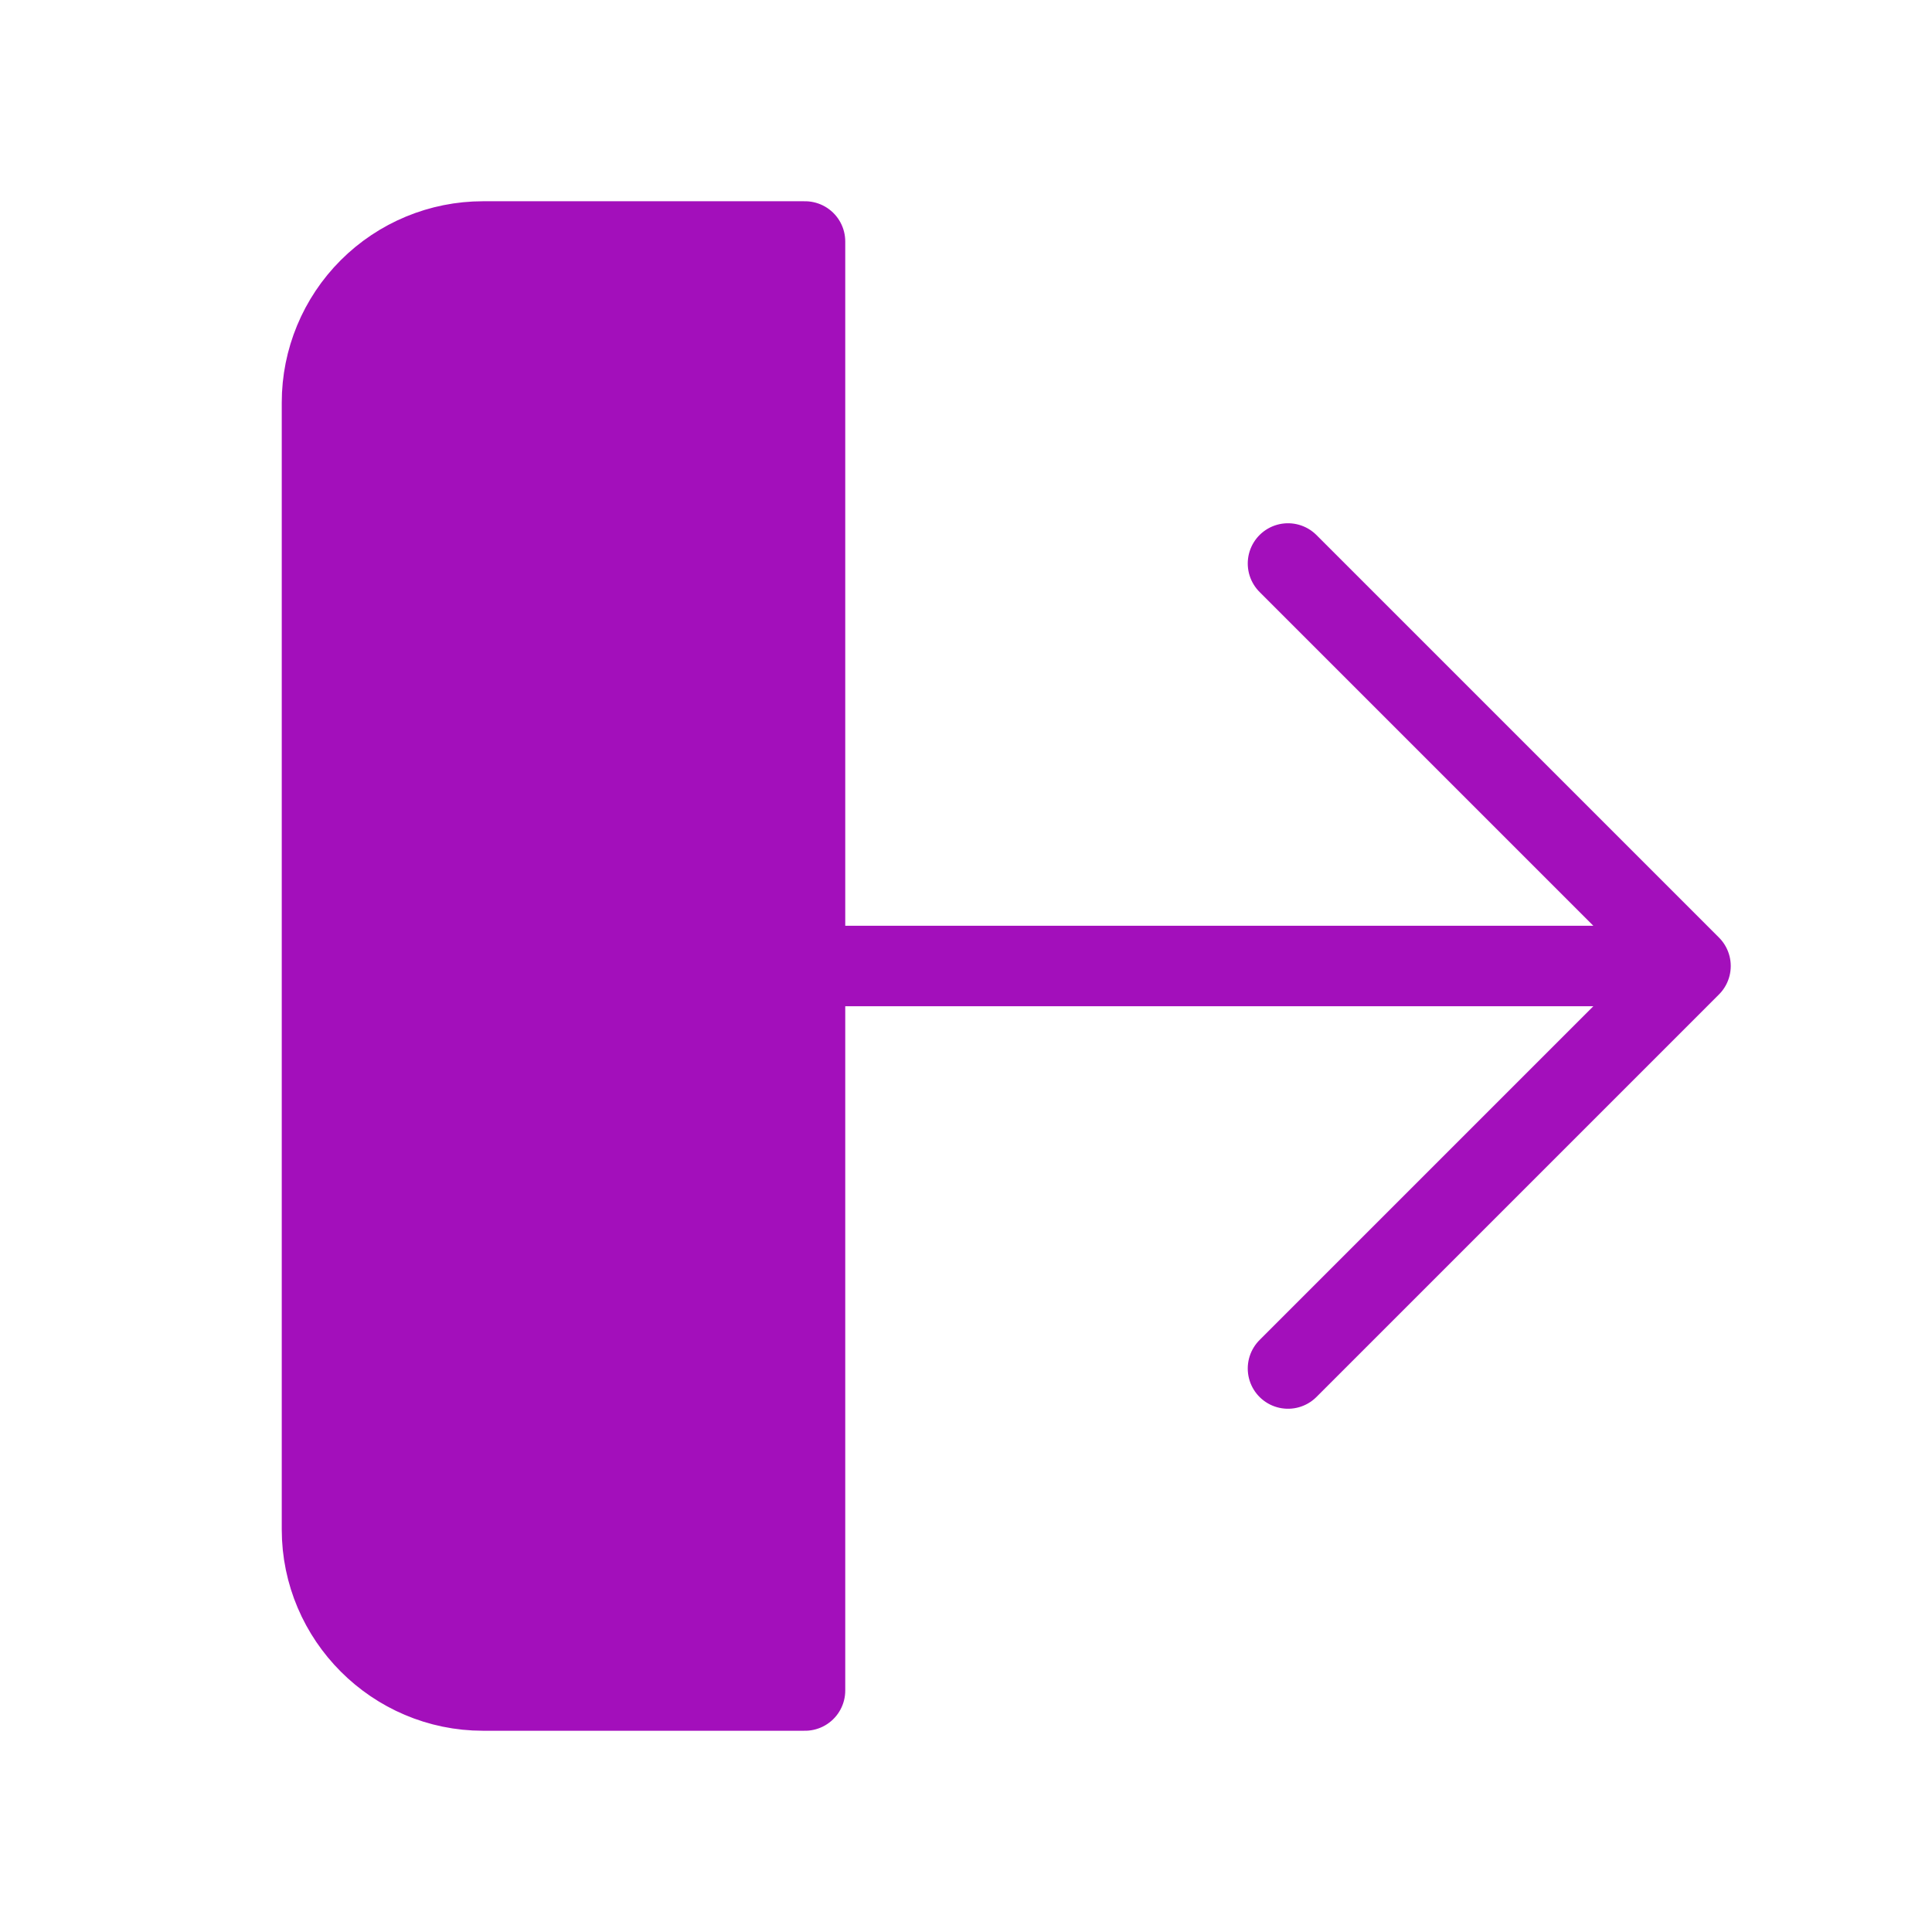 <svg width="24" height="24" viewBox="0 0 24 24" fill="none" xmlns="http://www.w3.org/2000/svg">
<path d="M10 3H6C5.47 3 4.961 3.211 4.586 3.586C4.211 3.961 4 4.47 4 5V19C4 20.1 4.9 21 6 21H10V3ZM19.8 12H9Z" fill="#A30FBB"/>
<path d="M16 17L21 12L16 7M19.8 12H9M10 3H6C5.47 3 4.961 3.211 4.586 3.586C4.211 3.961 4 4.47 4 5V19C4 20.1 4.9 21 6 21H10V3Z" stroke="#A30FBB" stroke-linecap="round" stroke-linejoin="round"/>
</svg>
